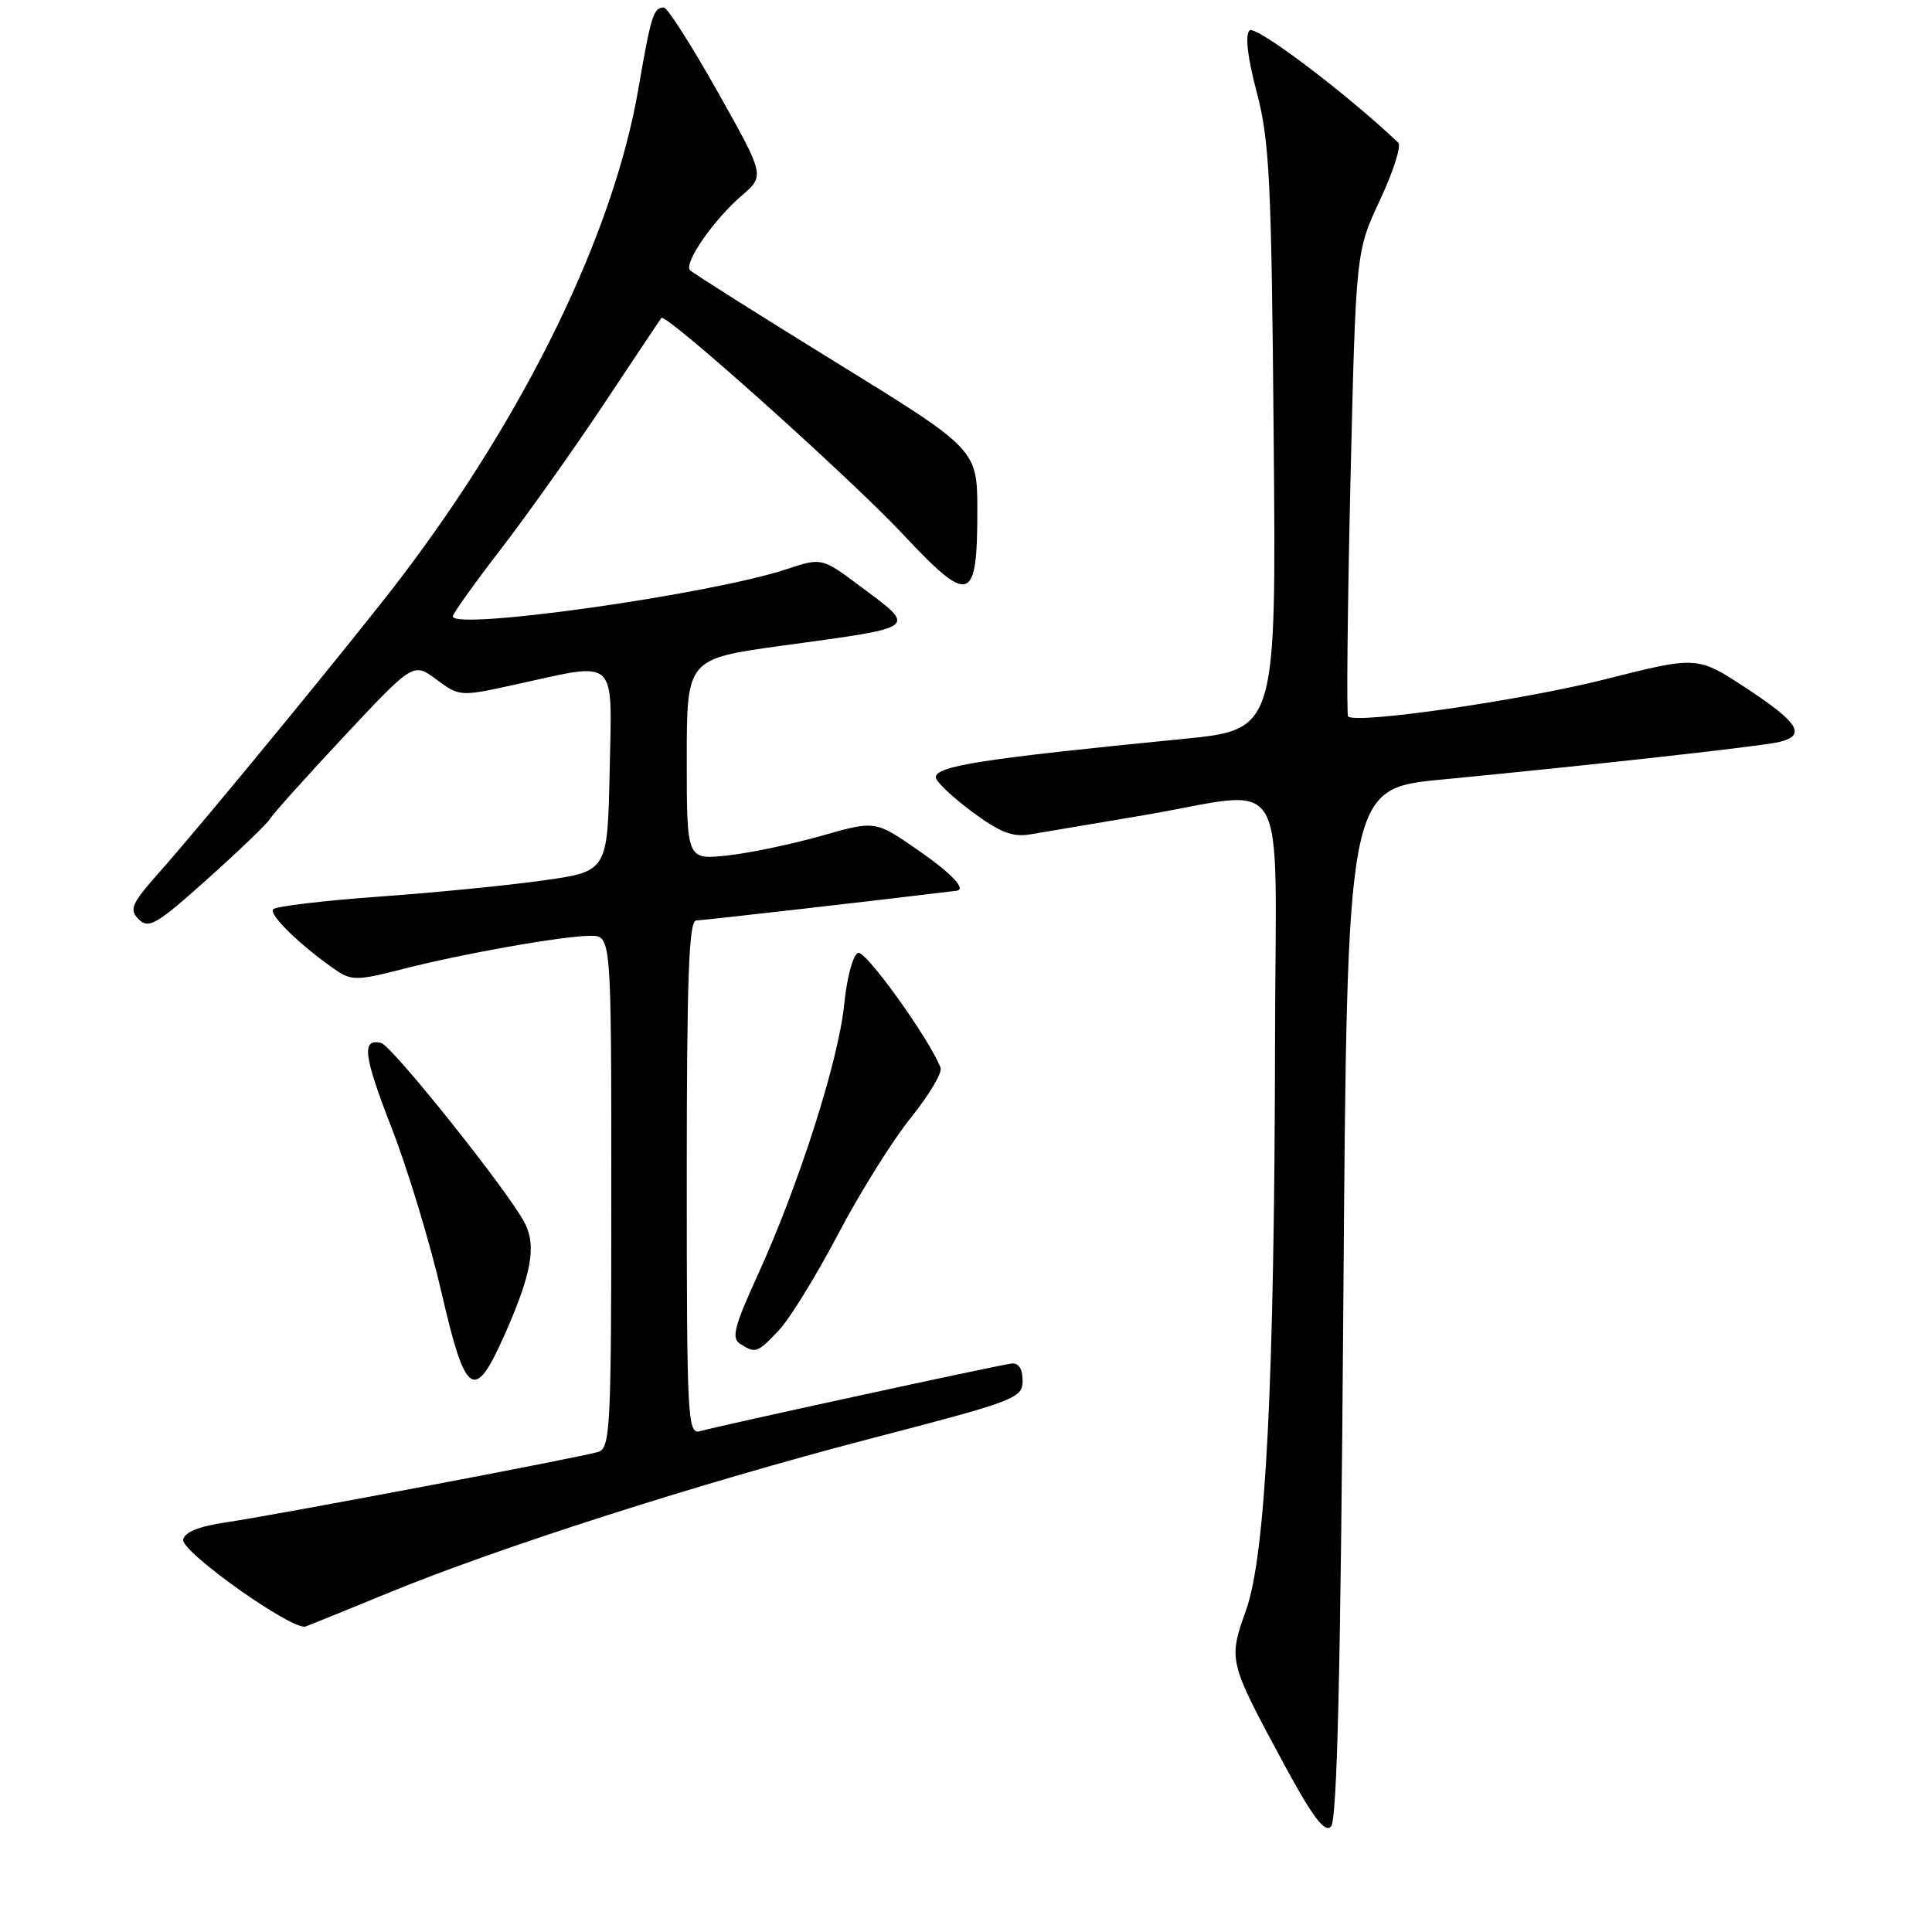 <?xml version="1.0" encoding="UTF-8" standalone="no"?>
<!DOCTYPE svg PUBLIC "-//W3C//DTD SVG 1.1//EN" "http://www.w3.org/Graphics/SVG/1.1/DTD/svg11.dtd" >
<svg xmlns="http://www.w3.org/2000/svg" xmlns:xlink="http://www.w3.org/1999/xlink" version="1.1" viewBox="0 0 256 256">
 <g >
 <path fill="currentColor"
d=" M 178.00 172.70 C 178.50 104.50 178.50 104.50 191.00 103.30 C 211.29 101.34 233.33 98.89 235.75 98.32 C 239.39 97.45 238.36 95.77 231.43 91.21 C 224.90 86.92 224.90 86.92 212.70 90.01 C 201.61 92.81 179.61 95.99 178.63 94.93 C 178.41 94.70 178.55 80.74 178.94 63.92 C 179.66 33.33 179.66 33.33 182.86 26.49 C 184.62 22.73 185.71 19.32 185.28 18.91 C 178.45 12.41 166.34 3.26 165.57 4.03 C 164.96 4.64 165.30 7.61 166.53 12.24 C 168.22 18.67 168.48 23.93 168.77 58.10 C 169.11 96.69 169.11 96.69 156.80 97.91 C 130.13 100.54 124.00 101.49 124.00 103.01 C 124.00 103.54 126.14 105.57 128.75 107.52 C 132.45 110.28 134.16 110.95 136.50 110.56 C 138.15 110.29 144.90 109.15 151.50 108.03 C 171.23 104.69 169.01 100.91 168.95 137.75 C 168.88 183.01 167.72 205.99 165.13 213.29 C 162.74 220.04 162.75 220.08 170.18 233.84 C 173.95 240.80 175.52 242.88 176.36 242.04 C 177.18 241.22 177.64 221.66 178.00 172.70 Z  M 51.35 211.11 C 66.10 205.04 92.75 196.51 115.37 190.62 C 134.62 185.61 135.50 185.28 135.50 182.94 C 135.50 181.36 134.97 180.56 134.00 180.68 C 132.24 180.89 95.31 188.91 92.75 189.64 C 91.11 190.10 91.00 188.04 91.00 156.07 C 91.00 129.50 91.28 121.99 92.25 121.97 C 93.15 121.95 117.24 119.20 126.75 118.03 C 128.13 117.86 126.02 115.66 121.48 112.53 C 115.95 108.72 115.95 108.72 108.73 110.78 C 104.75 111.91 99.14 113.07 96.25 113.37 C 91.00 113.91 91.00 113.91 91.00 100.60 C 91.00 87.29 91.00 87.29 103.75 85.54 C 121.94 83.05 121.56 83.34 113.94 77.65 C 108.89 73.88 108.89 73.88 104.19 75.43 C 94.09 78.77 60.00 83.58 60.00 81.67 C 60.00 81.32 62.86 77.31 66.36 72.77 C 69.86 68.22 76.02 59.55 80.04 53.50 C 84.06 47.45 87.48 42.33 87.63 42.13 C 88.18 41.40 112.64 63.31 119.68 70.83 C 128.48 80.23 129.50 79.91 129.50 67.73 C 129.50 59.56 129.50 59.56 110.80 48.03 C 100.52 41.69 91.81 36.19 91.44 35.81 C 90.56 34.88 94.53 29.15 98.31 25.89 C 101.34 23.28 101.34 23.28 95.08 12.14 C 91.63 6.01 88.43 1.00 87.97 1.00 C 86.59 1.00 86.27 2.02 84.58 11.82 C 81.29 30.89 69.73 54.70 53.17 76.50 C 47.52 83.94 27.14 108.79 21.26 115.41 C 17.40 119.76 17.07 120.50 18.38 121.81 C 19.70 123.13 20.75 122.51 27.47 116.49 C 31.65 112.75 35.40 109.15 35.79 108.49 C 36.18 107.83 40.61 102.90 45.63 97.53 C 54.77 87.77 54.77 87.77 57.85 90.05 C 60.92 92.32 60.95 92.32 68.49 90.66 C 81.97 87.70 81.10 86.88 80.78 102.23 C 80.50 115.46 80.50 115.46 72.00 116.66 C 67.33 117.32 57.51 118.29 50.20 118.81 C 42.88 119.34 36.58 120.09 36.20 120.48 C 35.53 121.16 40.04 125.51 44.65 128.64 C 46.55 129.93 47.56 129.91 53.14 128.46 C 61.06 126.41 74.61 124.00 78.25 124.00 C 81.00 124.00 81.00 124.00 81.00 157.93 C 81.00 189.38 80.87 191.90 79.25 192.39 C 76.72 193.15 36.50 200.76 30.01 201.71 C 26.38 202.24 24.44 203.02 24.27 204.01 C 23.99 205.63 38.79 216.12 40.50 215.52 C 41.05 215.32 45.93 213.34 51.35 211.11 Z  M 66.69 177.25 C 70.42 168.91 71.13 165.14 69.52 162.03 C 67.36 157.86 51.93 138.53 50.49 138.19 C 47.87 137.58 48.16 139.86 51.94 149.58 C 54.06 155.04 57.01 164.79 58.50 171.25 C 61.65 184.96 62.84 185.84 66.69 177.25 Z  M 103.22 176.25 C 104.65 174.74 108.18 169.00 111.07 163.50 C 113.96 158.00 118.30 151.06 120.71 148.08 C 123.11 145.10 124.88 142.13 124.63 141.48 C 123.18 137.71 114.73 125.92 113.71 126.26 C 113.03 126.49 112.22 129.48 111.85 133.16 C 111.10 140.60 105.83 157.06 100.38 169.00 C 97.29 175.76 96.89 177.32 98.07 178.07 C 100.13 179.37 100.36 179.29 103.22 176.25 Z "/>
</g>
</svg>